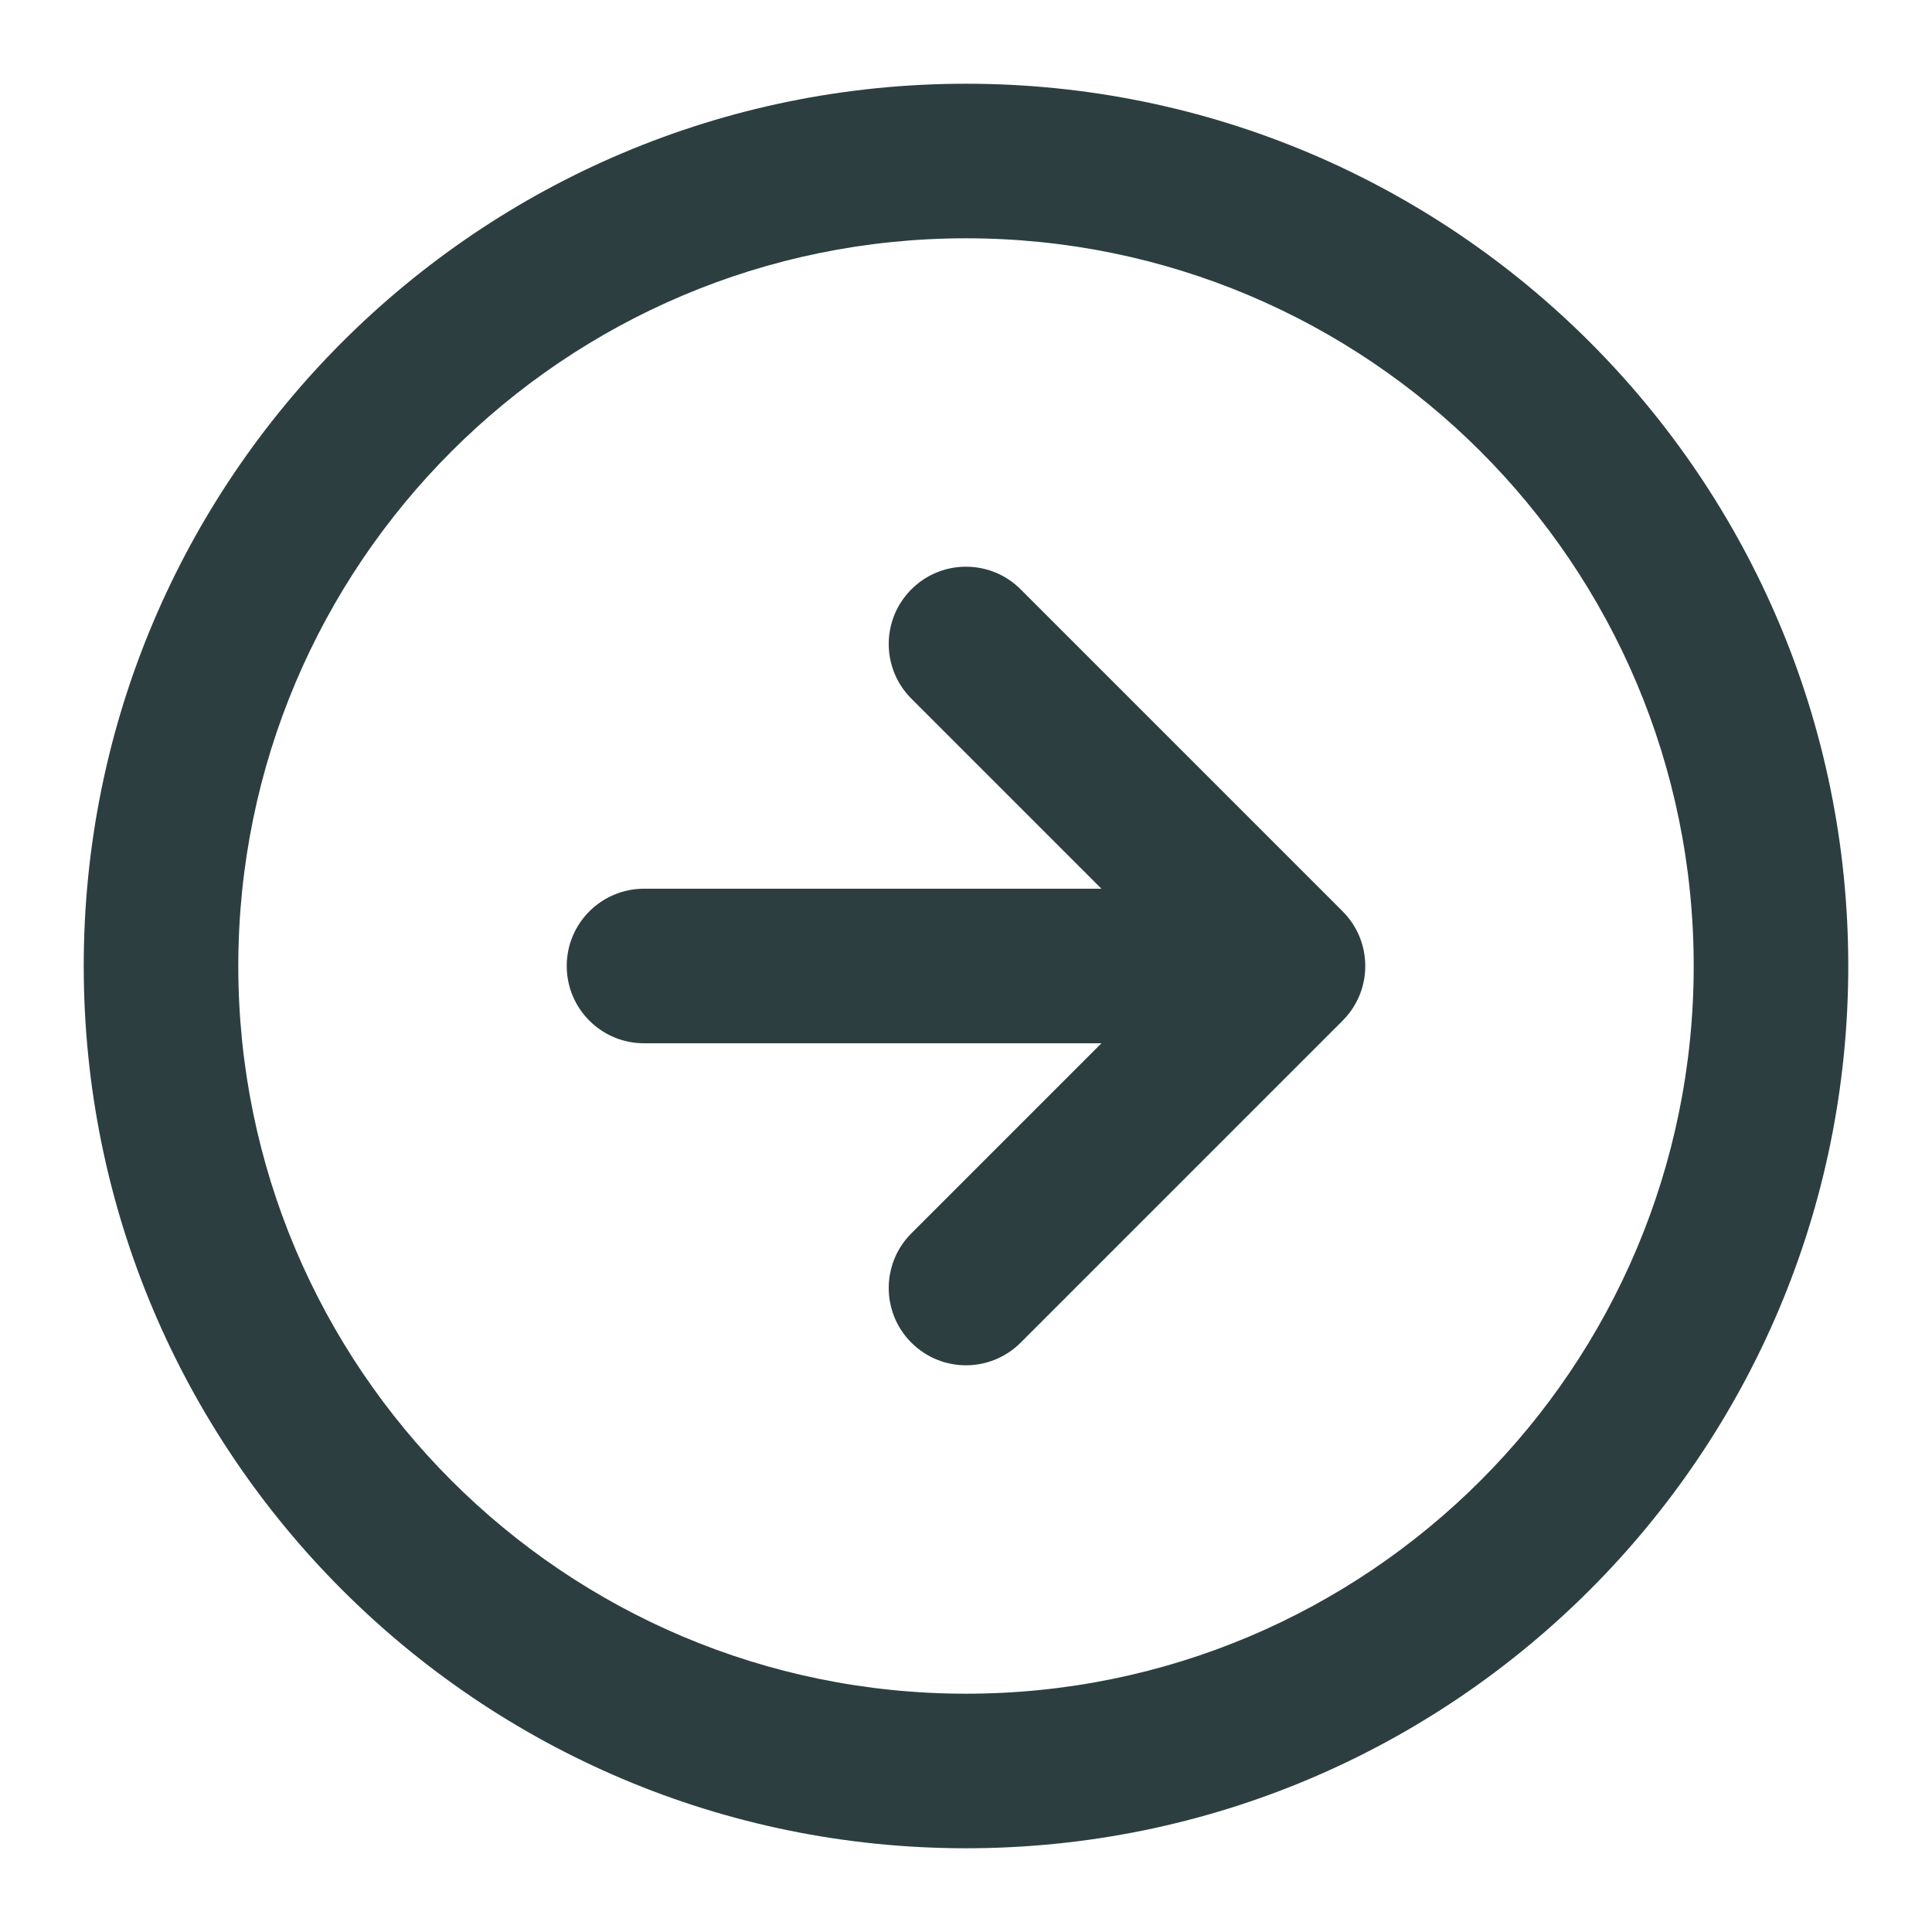 
<svg width="50" height="50" viewBox="0 0 50 50" fill="none" xmlns="http://www.w3.org/2000/svg">
    <path fill="#2C3E40" fill-rule="evenodd" clip-rule="evenodd" d="M25 6.167C14.599 6.167 6.167 14.599 6.167 25C6.167 35.401 14.599 43.833 25 43.833C35.401 43.833 43.833 35.401 43.833 25C43.833 14.599 35.401 6.167 25 6.167ZM2.167 25C2.167 12.389 12.39 2.167 25 2.167C37.611 2.167 47.833 12.389 47.833 25C47.833 37.611 37.611 47.833 25 47.833C12.39 47.833 2.167 37.611 2.167 25Z"/>
    <path fill="#2C3E40" fill-rule="evenodd" clip-rule="evenodd" d="M26.414 15.252C25.633 14.471 24.367 14.471 23.586 15.252C22.805 16.034 22.805 17.3 23.586 18.081L28.505 23H16.667C15.562 23 14.667 23.895 14.667 25C14.667 26.105 15.562 27 16.667 27H28.505L23.586 31.919C22.805 32.7 22.805 33.967 23.586 34.748C24.367 35.529 25.633 35.529 26.414 34.748L34.738 26.424C34.773 26.389 34.806 26.354 34.839 26.317C34.966 26.172 35.069 26.012 35.147 25.844C35.267 25.587 35.333 25.301 35.333 25C35.333 24.691 35.263 24.398 35.138 24.136C35.067 23.988 34.977 23.848 34.868 23.717C34.826 23.667 34.782 23.619 34.736 23.574L26.414 15.252Z"/>
</svg>